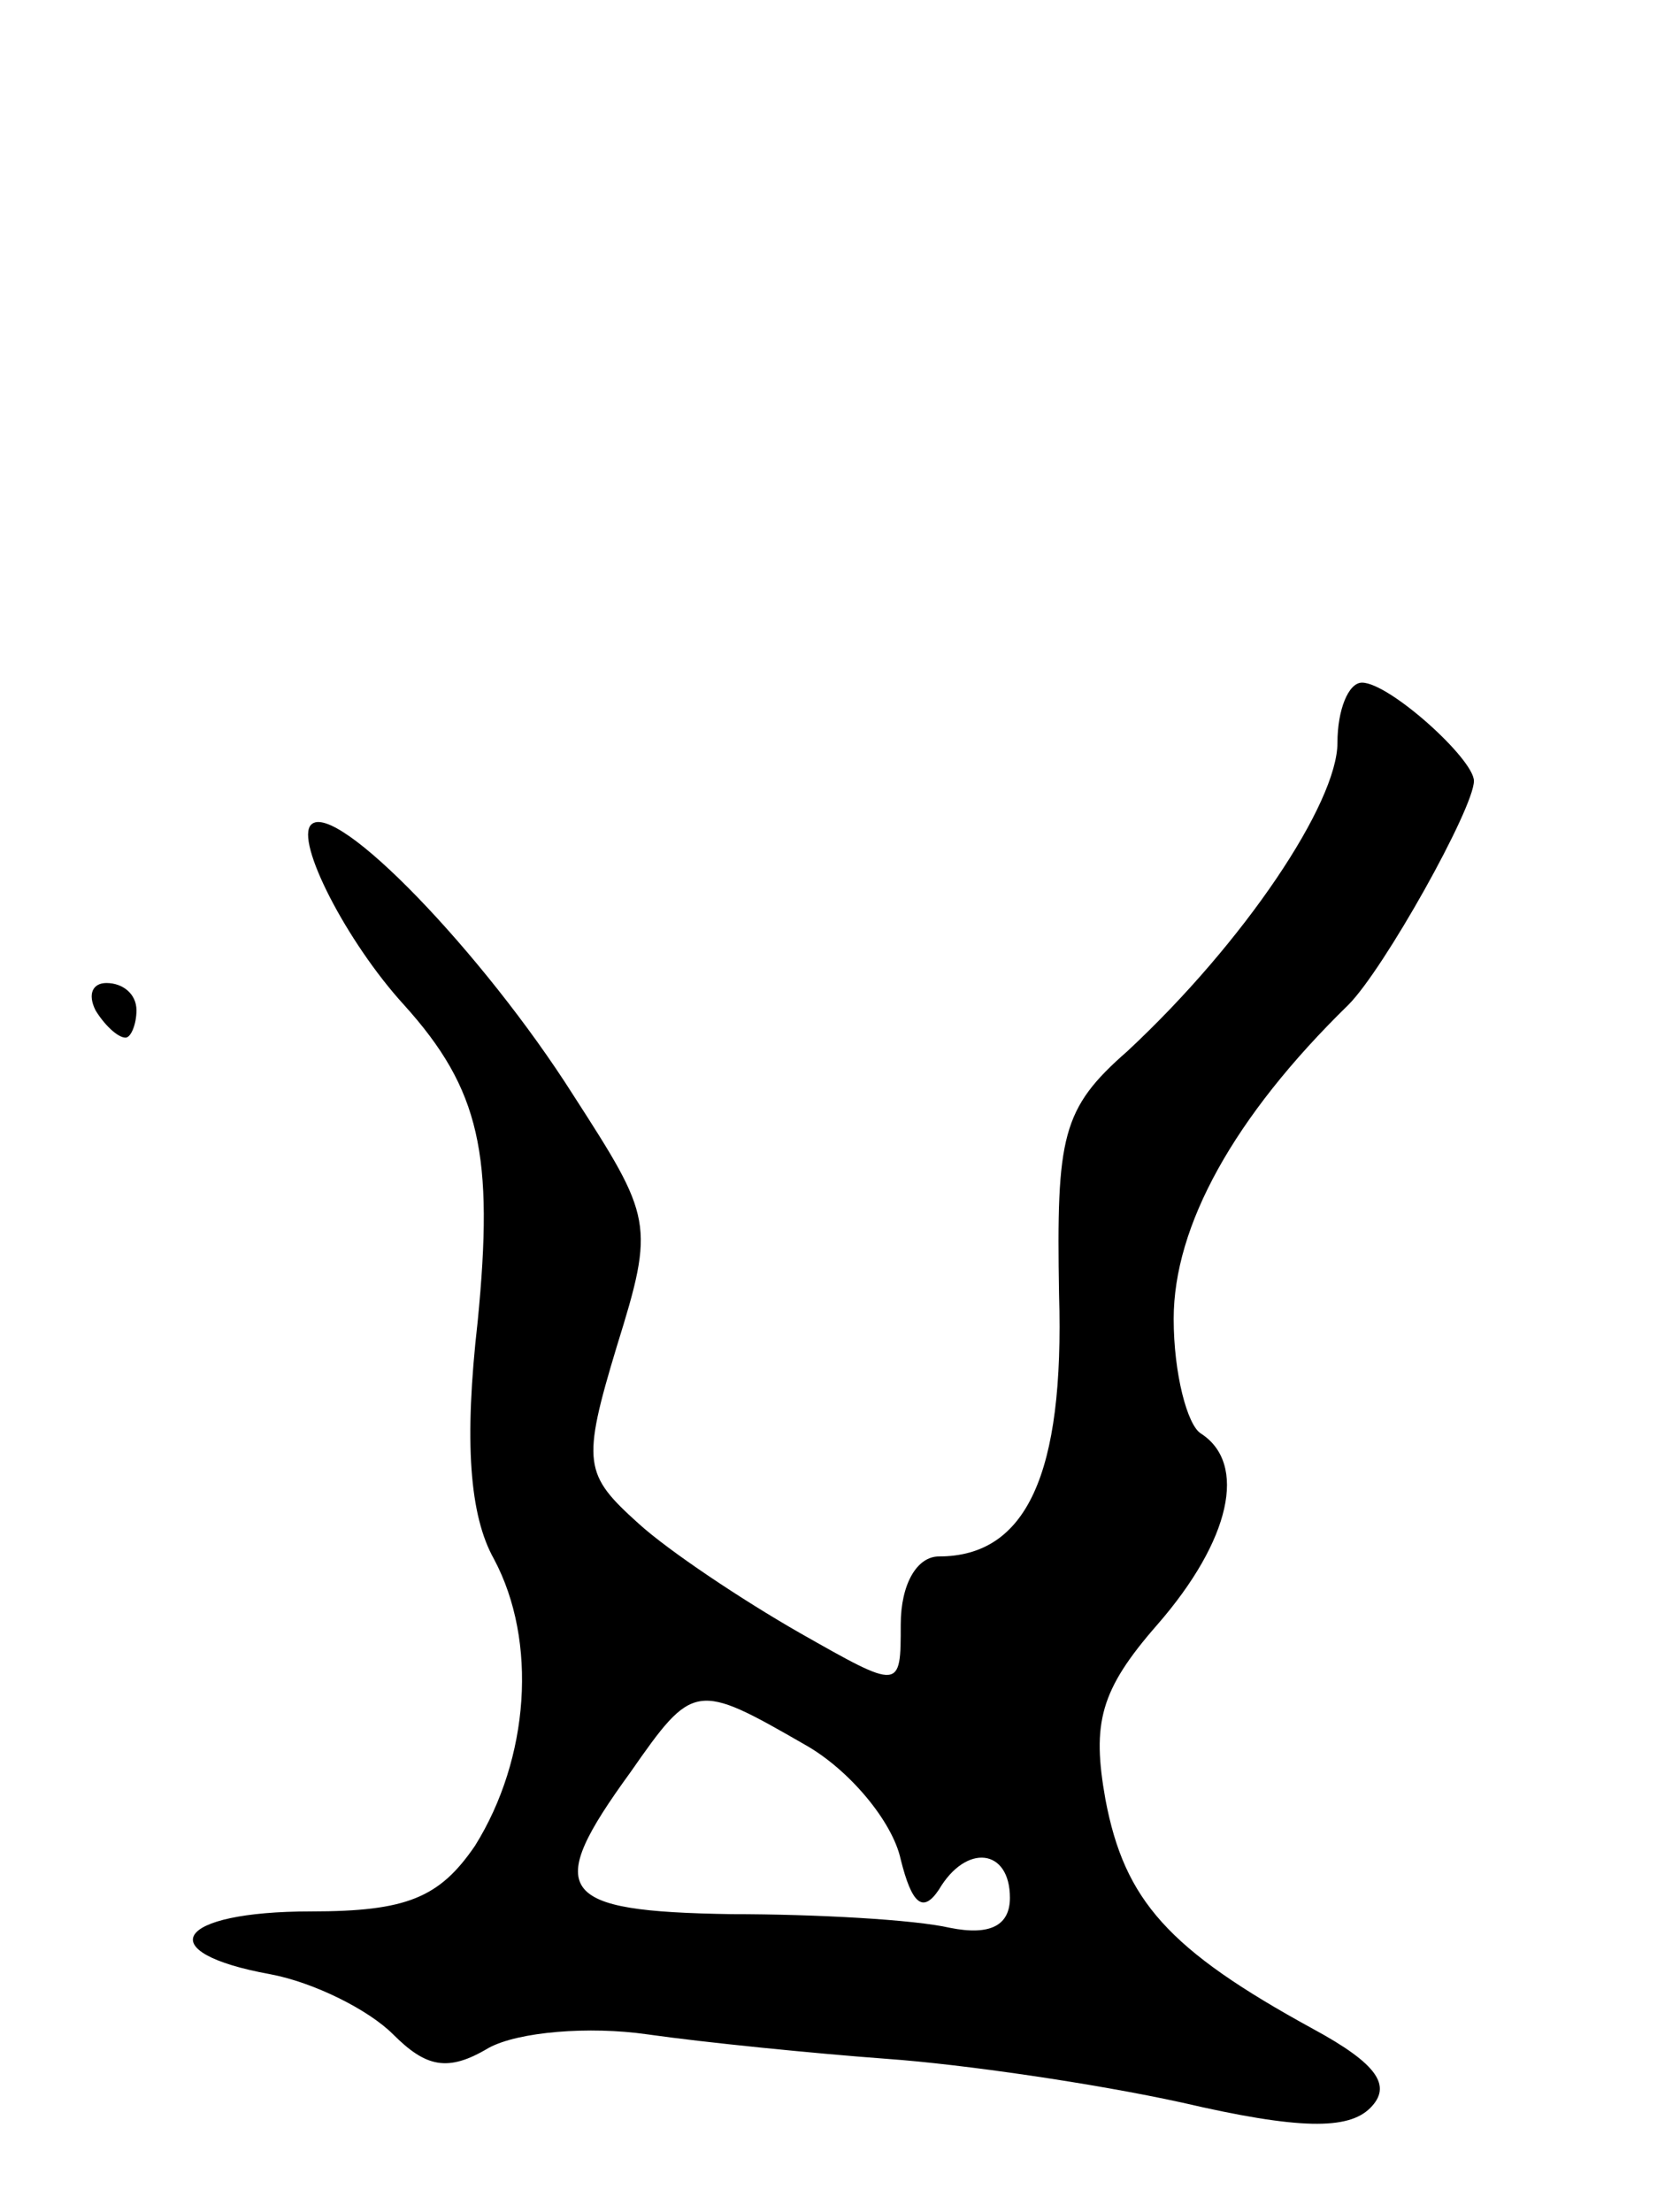 <svg version="1.0" xmlns="http://www.w3.org/2000/svg"
 width="61pt" height="81pt" viewBox="0 0 61 81"
 preserveAspectRatio="xMidYMid meet">
<g transform="translate(0,81) scale(0.1,-0.1)"
fill="#000000" stroke="none">
<path d="M490 538 c0 -22 -34 -73 -77 -113 -24 -21 -26 -31 -25 -89 2 -66 -12
-96 -44 -96 -8 0 -14 -10 -14 -25 0 -24 0 -24 -37 -3 -21 12 -48 30 -59 40
-20 18 -21 22 -8 65 14 45 13 47 -16 92 -33 52 -87 108 -96 99 -6 -6 13 -43
34 -66 28 -31 33 -55 27 -116 -5 -44 -3 -71 6 -87 16 -30 13 -73 -7 -105 -13
-19 -25 -24 -60 -24 -50 0 -59 -15 -15 -23 16 -3 36 -13 45 -22 12 -12 20 -14
35 -5 11 6 37 8 58 5 21 -3 61 -7 88 -9 28 -2 76 -9 108 -16 43 -10 61 -10 69
-2 8 8 3 16 -21 29 -53 29 -69 47 -76 84 -5 28 -2 40 19 64 27 31 33 59 16 70
-5 3 -10 22 -10 42 0 34 22 74 64 115 13 13 46 72 46 82 0 8 -31 36 -41 36 -5
0 -9 -10 -9 -22z m-195 -367 c16 -9 32 -28 35 -42 4 -16 8 -20 14 -11 10 17
26 15 26 -3 0 -10 -7 -14 -22 -11 -13 3 -49 5 -80 5 -64 1 -69 8 -37 52 23 33
24 33 64 10z"/>
<path d="M35 440 c3 -5 8 -10 11 -10 2 0 4 5 4 10 0 6 -5 10 -11 10 -5 0 -7
-4 -4 -10z"/>
</g>
</svg>
